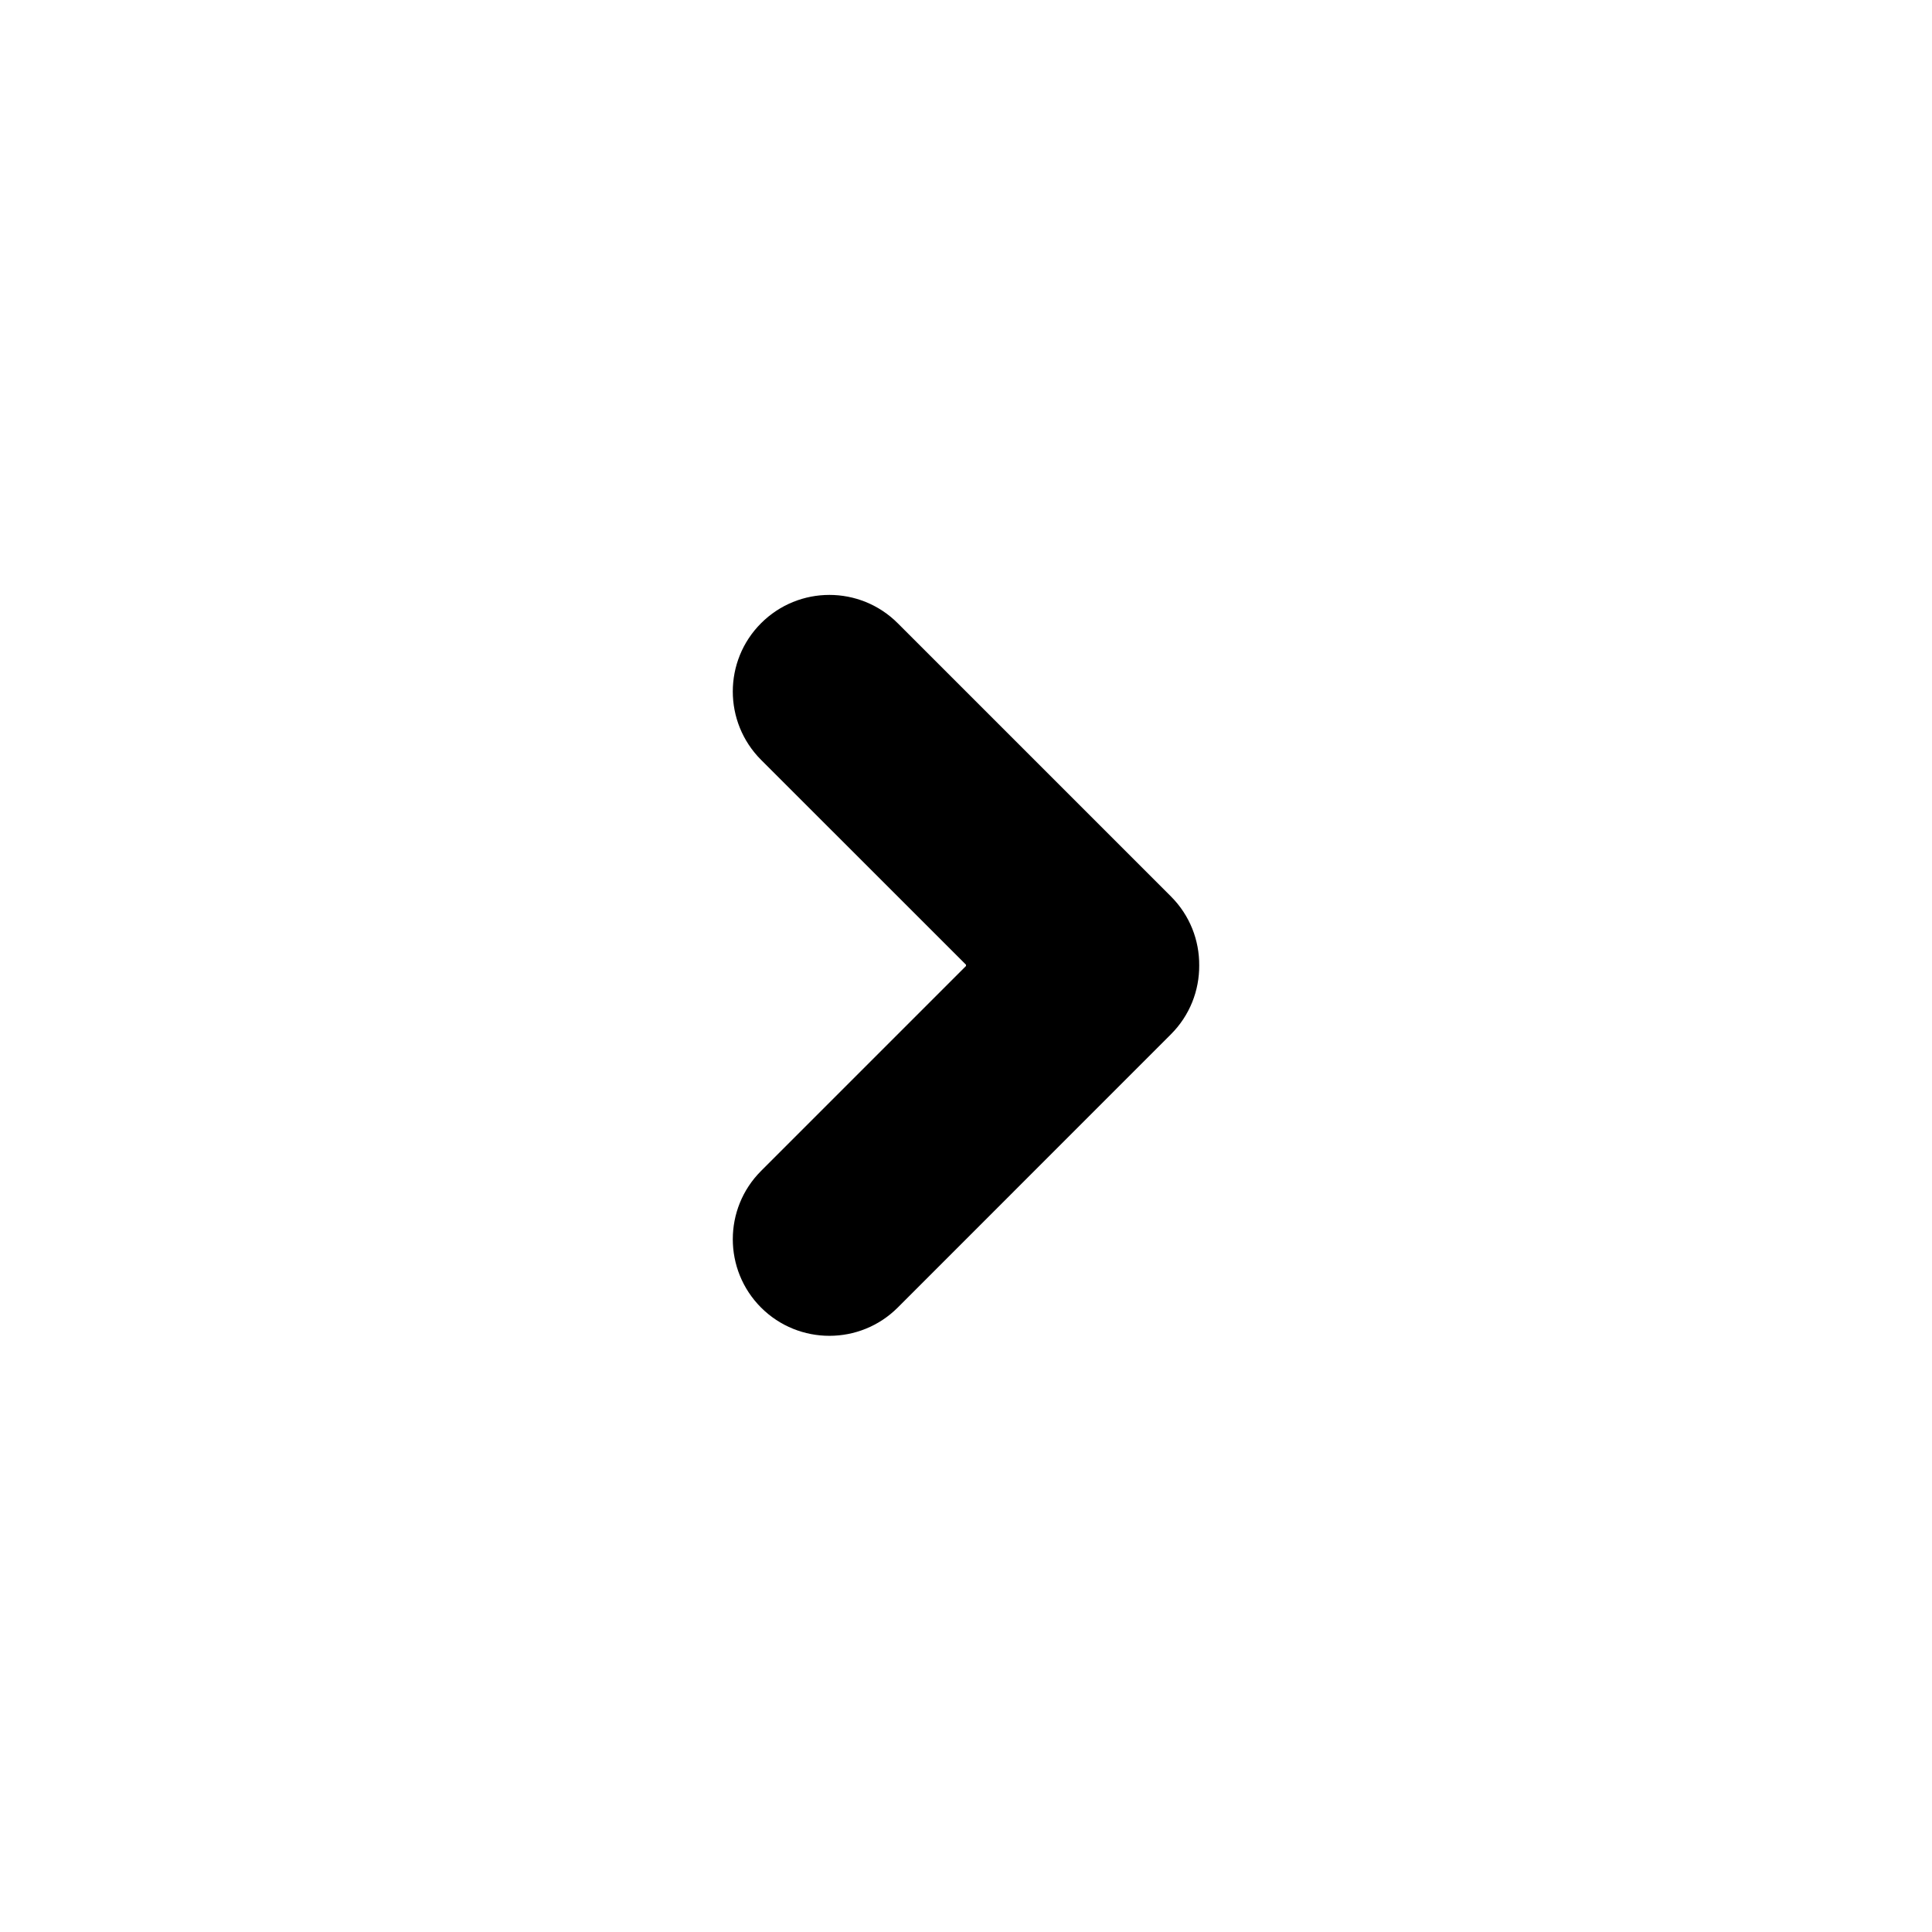 <svg xmlns="http://www.w3.org/2000/svg" width="24" height="24" viewBox="0 0 24 24">
  <path d="M12 12C12 11.337 12.537 10.8 13.2 10.8C13.863 10.8 14.4 11.337 14.4 12C14.4 12.663 13.863 13.2 13.2 13.2C12.537 13.2 12 12.663 12 12Z" fill="currentColor"/>
  <path d="M11.152 7.742C10.683 7.273 9.923 7.273 9.454 7.742C8.986 8.21 8.986 8.97 9.454 9.439L12.008 11.992L9.454 14.546C8.986 15.014 8.986 15.774 9.454 16.243C9.923 16.711 10.683 16.711 11.152 16.243L14.546 12.848C14.782 12.612 14.899 12.302 14.897 11.992C14.899 11.682 14.782 11.372 14.546 11.136L11.152 7.742Z" fill="currentColor"/>
</svg>